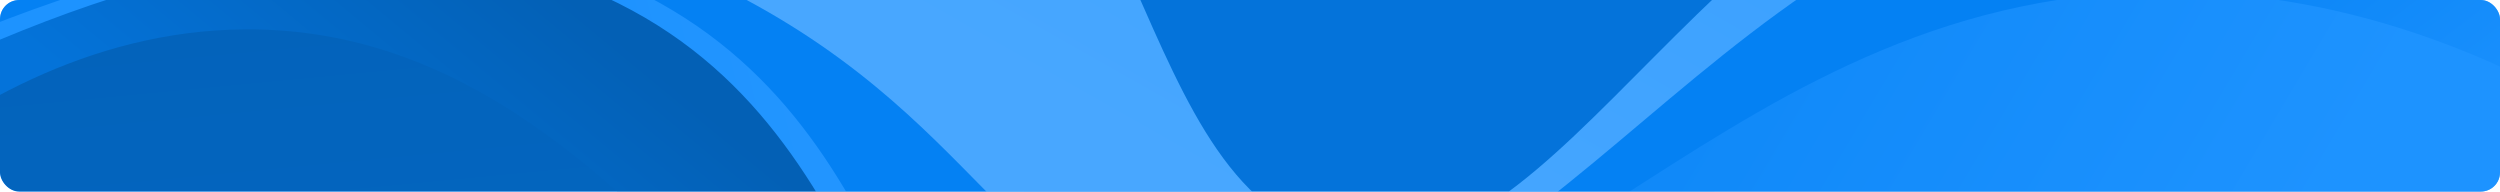 <svg width="1044" height="80" viewBox="0 0 1044 80" fill="none" xmlns="http://www.w3.org/2000/svg">
<g clip-path="url(#clip0_671_22734)">
<path d="M0 8C0 3.582 3.582 0 8 0H1036C1040.42 0 1044 3.582 1044 8V72C1044 76.418 1040.42 80 1036 80H8C3.582 80 0 76.418 0 72V8Z" fill="#0487FF"/>
<g opacity="0.5">
<path d="M1098.64 284V-226H-52.047V284C66.485 116.042 155.362 83.373 217.247 89.144C328.853 99.441 348.209 234.287 474.998 254.794C606.76 276.099 666.07 143.384 818.252 141.076C928.882 139.389 1024.51 207.655 1098.64 284Z" fill="url(#paint0_linear_671_22734)"/>
<path d="M1098.64 105.123V-226H-52.047V74.407C-17.42 46.444 36.386 12.621 102.444 12.266C283.483 11.112 353.359 262.517 495.508 246.627C587.937 236.329 593.441 126.162 782.471 46.888C839.384 23.008 878.007 16.527 915.653 18.747C1007.19 23.984 1071.92 79.201 1098.64 105.123Z" fill="url(#paint1_linear_671_22734)"/>
<path d="M-52.047 -226H1098.56V185.462C1043.24 142.496 961.911 94.825 863.712 95.624C673.528 97.133 586.871 278.496 466.297 241.833C362.77 210.319 379.196 61.89 258.356 1.436C158.38 -48.632 34.433 -3.18 -51.337 40.407C-51.514 -48.454 -51.781 -137.227 -52.047 -226Z" fill="url(#paint2_linear_671_22734)"/>
<path d="M-52.047 -226H1098.56C1098.56 -90.799 1098.56 44.491 1098.56 179.692C1041.11 132.82 958.804 82.752 860.516 84.261C674.771 87.013 588.114 271.305 470.648 235.264C373.248 205.436 390.472 65.619 275.758 1.347C174.54 -55.379 42.335 -12.856 -54 32.24C-53.379 -53.87 -52.668 -139.89 -52.047 -226Z" fill="url(#paint3_linear_671_22734)"/>
<path d="M1098.64 57.629C1098.64 -36.914 1098.64 -131.457 1098.64 -226H-52.047C-52.491 -167.587 -52.935 -109.264 -53.379 -50.851C39.138 -87.248 176.138 -123.379 291.917 -63.279C411.515 -1.138 405.655 110.36 506.429 134.595C638.279 166.287 720.408 -7.264 910.947 -3.446C992.72 -1.849 1058.33 31.796 1098.64 57.629Z" fill="url(#paint4_linear_671_22734)"/>
<path d="M-52.047 -226H1098.56C1097.14 -152.407 1099.98 -75.619 1098.56 -1.937C1051.85 -29.723 979.314 -62.924 899.493 -57.065C713.838 -43.394 648.667 151.196 506.429 134.595C418.884 124.386 412.58 47.154 295.292 -8.329C172.587 -66.386 41.269 -47.3 -51.958 -21.29C-52.047 -89.556 -52.047 -157.822 -52.047 -226Z" fill="url(#paint5_linear_671_22734)"/>
<path d="M1098.91 -78.726C1098.56 -127.995 1097.67 -177.708 1098.64 -226H-52.047V-78.726C-12.714 -67.718 44.821 -56.355 113.276 -61.415C254.804 -71.89 296.179 -141.577 371.028 -122.047C482.812 -92.93 468.872 83.018 561.122 100.418C654.705 118.172 707.179 -55.822 880.049 -98.256C966.084 -119.384 1045.64 -98.966 1098.91 -78.726Z" fill="#0360B5"/>
</g>
</g>
<defs>
<linearGradient id="paint0_linear_671_22734" x1="502.847" y1="-184.099" x2="541.819" y2="221.935" gradientUnits="userSpaceOnUse">
<stop stop-color="#02396B"/>
<stop offset="1" stop-color="#024A8C"/>
</linearGradient>
<linearGradient id="paint1_linear_671_22734" x1="378.99" y1="113.913" x2="275.049" y2="239.53" gradientUnits="userSpaceOnUse">
<stop stop-color="#02396B"/>
<stop offset="1" stop-color="#0360B5"/>
</linearGradient>
<linearGradient id="paint2_linear_671_22734" x1="255.554" y1="46.1" x2="517.62" y2="-18.886" gradientUnits="userSpaceOnUse">
<stop stop-color="#369FFF"/>
<stop offset="1" stop-color="#57AFFF"/>
</linearGradient>
<linearGradient id="paint3_linear_671_22734" x1="929.639" y1="144.717" x2="547.255" y2="-82.159" gradientUnits="userSpaceOnUse">
<stop stop-color="#369FFF"/>
<stop offset="1" stop-color="#047BE8"/>
</linearGradient>
<linearGradient id="paint4_linear_671_22734" x1="816.109" y1="248.351" x2="708.921" y2="107.034" gradientUnits="userSpaceOnUse">
<stop stop-color="#369FFF"/>
<stop offset="1" stop-color="#047BE8"/>
</linearGradient>
<linearGradient id="paint5_linear_671_22734" x1="655.516" y1="-347.244" x2="434.653" y2="42.58" gradientUnits="userSpaceOnUse">
<stop stop-color="#57AFFF"/>
<stop offset="1" stop-color="#8CC8FF"/>
</linearGradient>
<clipPath id="clip0_671_22734">
<rect width="1044" height="80" rx="8" fill="white"/>
</clipPath>
</defs>
</svg>
